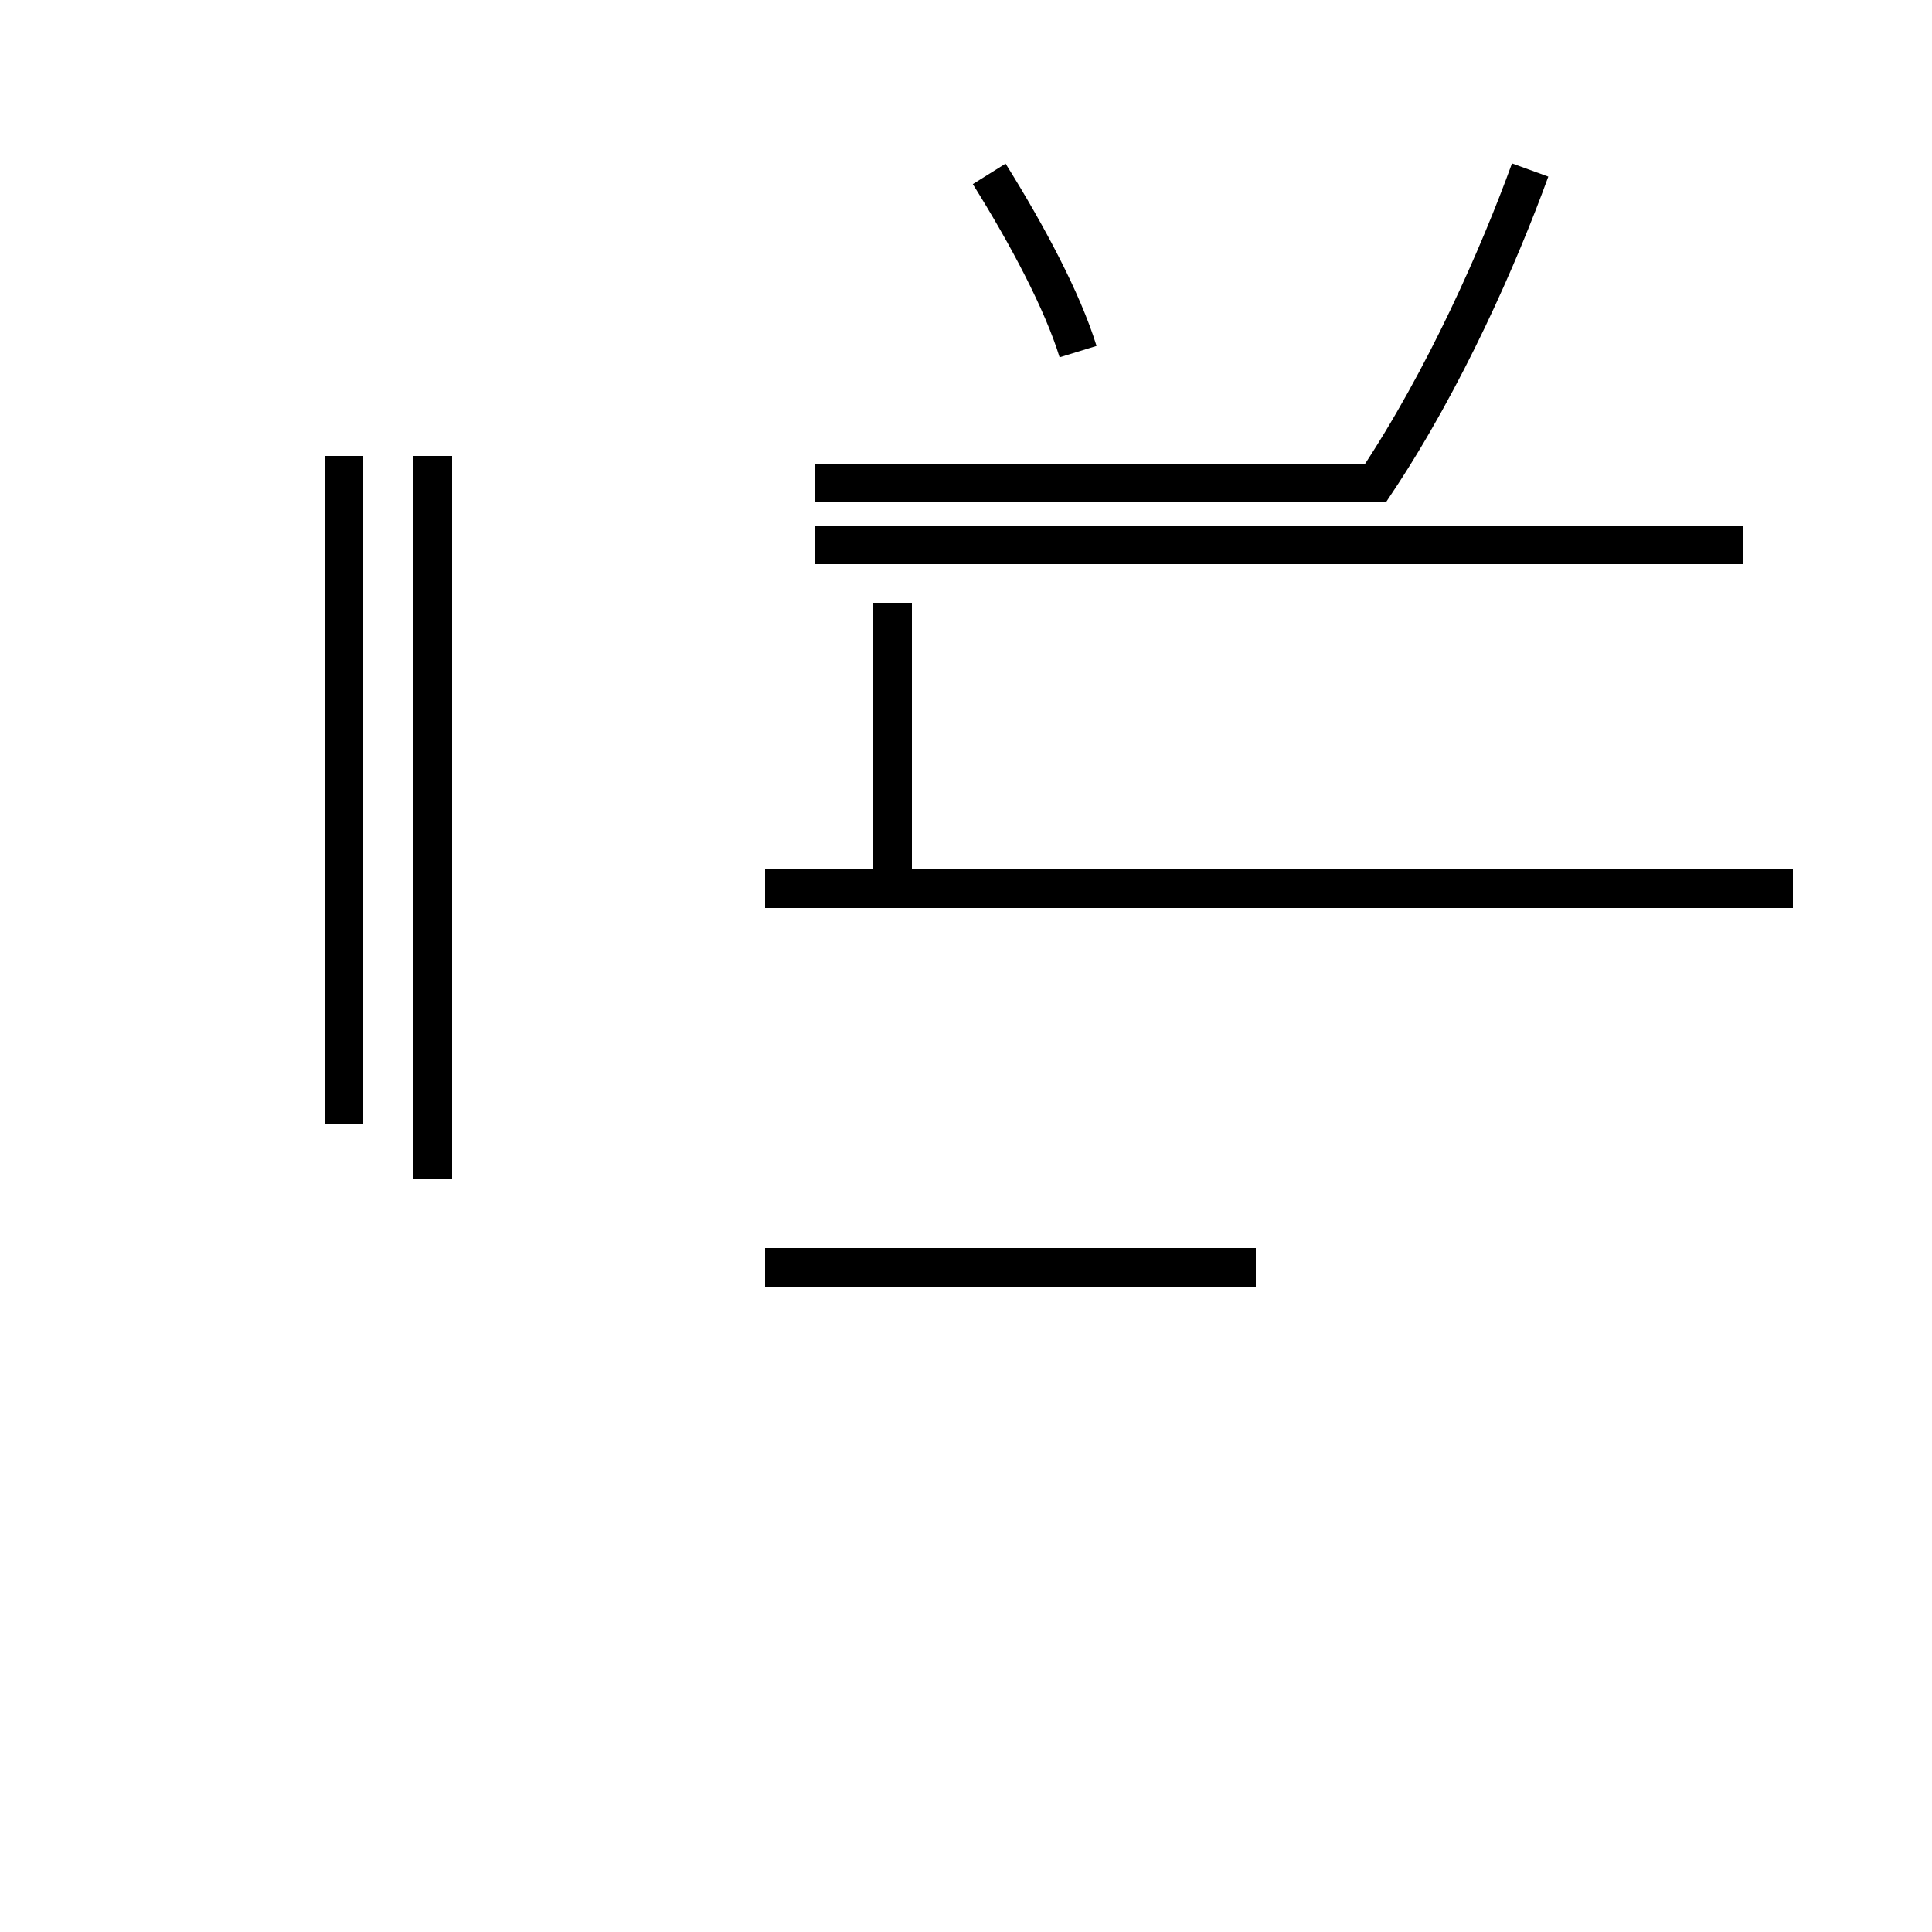 <?xml version='1.0' encoding='utf8'?>
<svg viewBox="0.0 -44.0 50.0 50.0" version="1.1" xmlns="http://www.w3.org/2000/svg">
<rect x="0.0" y="-44.0" width="50.0" height="50.0" fill="#808080" stroke="none"/>
<rect x="-1000" y="-1000" width="2000" height="2000" stroke="white" fill="white"/>
<g style="fill:none; stroke:#000000;  stroke-width:1">
<path d="M 8.9 14.9 L 8.9 32.2 M 11.2 13.5 L 11.2 32.2 M 27.9 34.9 C 27.5 36.2 26.6 37.9 25.6 39.5 M 23.1 21.2 L 23.1 28.4 M 45.1 29.9 L 21.1 29.9 M 39.6 39.6 C 38.8 37.4 37.4 34.2 35.6 31.5 L 21.1 31.5 M 42.7 29.9 L 21.1 29.9 M 19.8 11.2 L 32.5 11.2 M 46.4 21.0 L 19.8 21.0 " transform="scale(1, -1)" />
</g>
</svg>